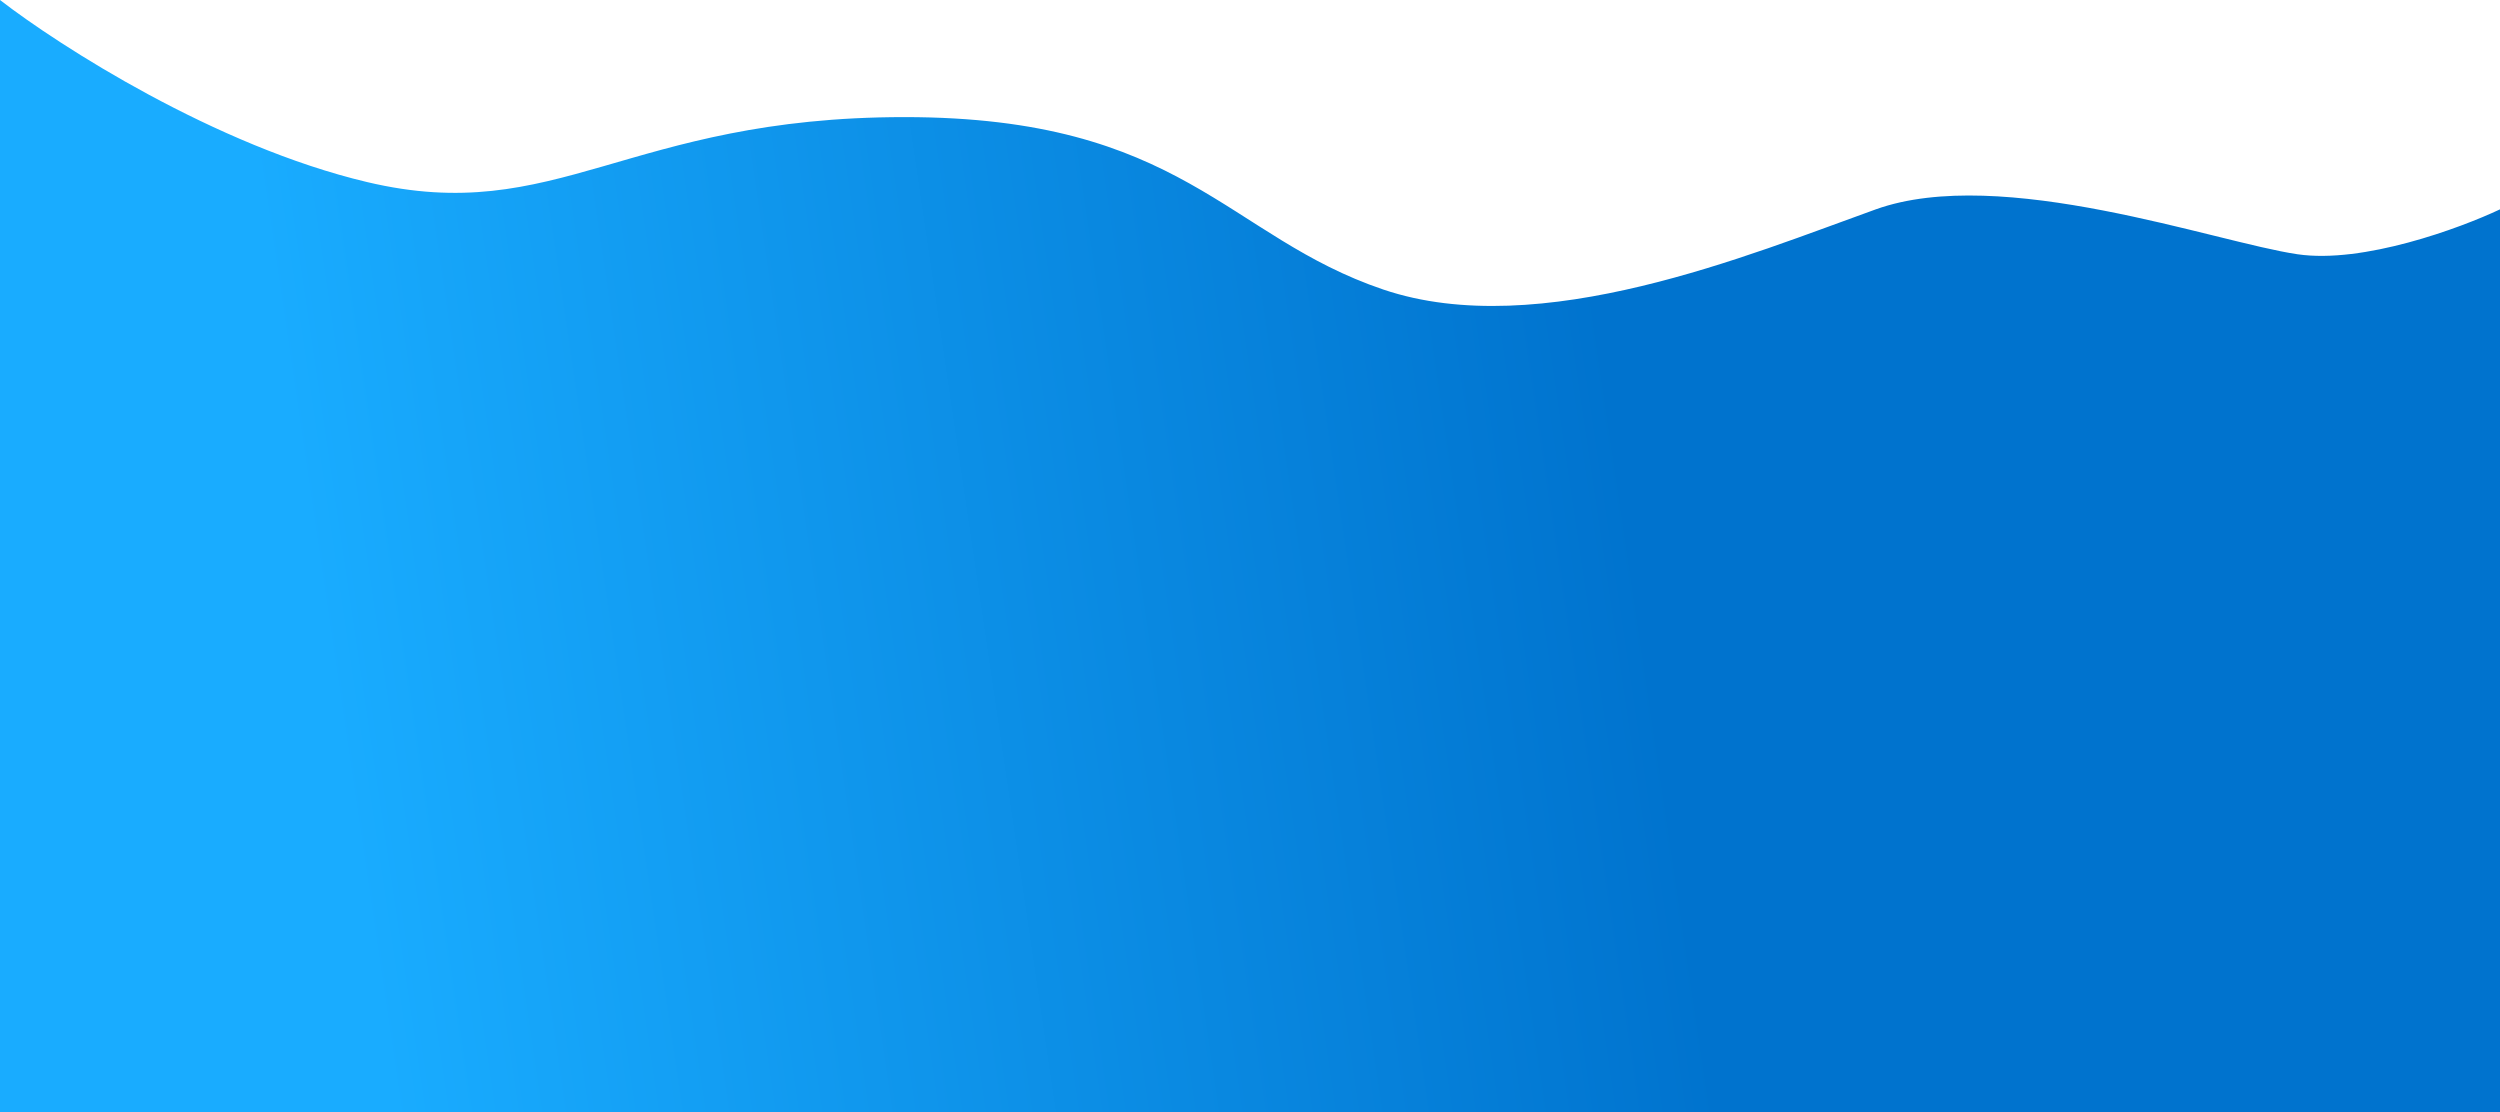 <svg width="1920" height="854" viewBox="0 0 1920 854" fill="none" xmlns="http://www.w3.org/2000/svg">
    <path d="M1764.52 195.277c50.35 7.392 124.63-19.918 155.48-34.497V854H0V0c45.45 35.113 165.471 112.238 281.955 139.835 145.605 34.497 199.281-49.898 412.753-49.898 213.472 0 247.405 91.787 367.712 132.444 120.31 40.657 281.96-27.105 378.2-61.601 96.25-34.497 260.97 25.256 323.9 34.497z" fill="url(#pgzip8e1ea)"/>
    <defs>
        <linearGradient id="pgzip8e1ea" x1="222.892" y1="331.888" x2="1903.38" y2="83.522" gradientUnits="userSpaceOnUse">
            <stop stop-color="#19ACFF"/>
            <stop offset=".595" stop-color="#0073CE"/>
        </linearGradient>
    </defs>
</svg>
